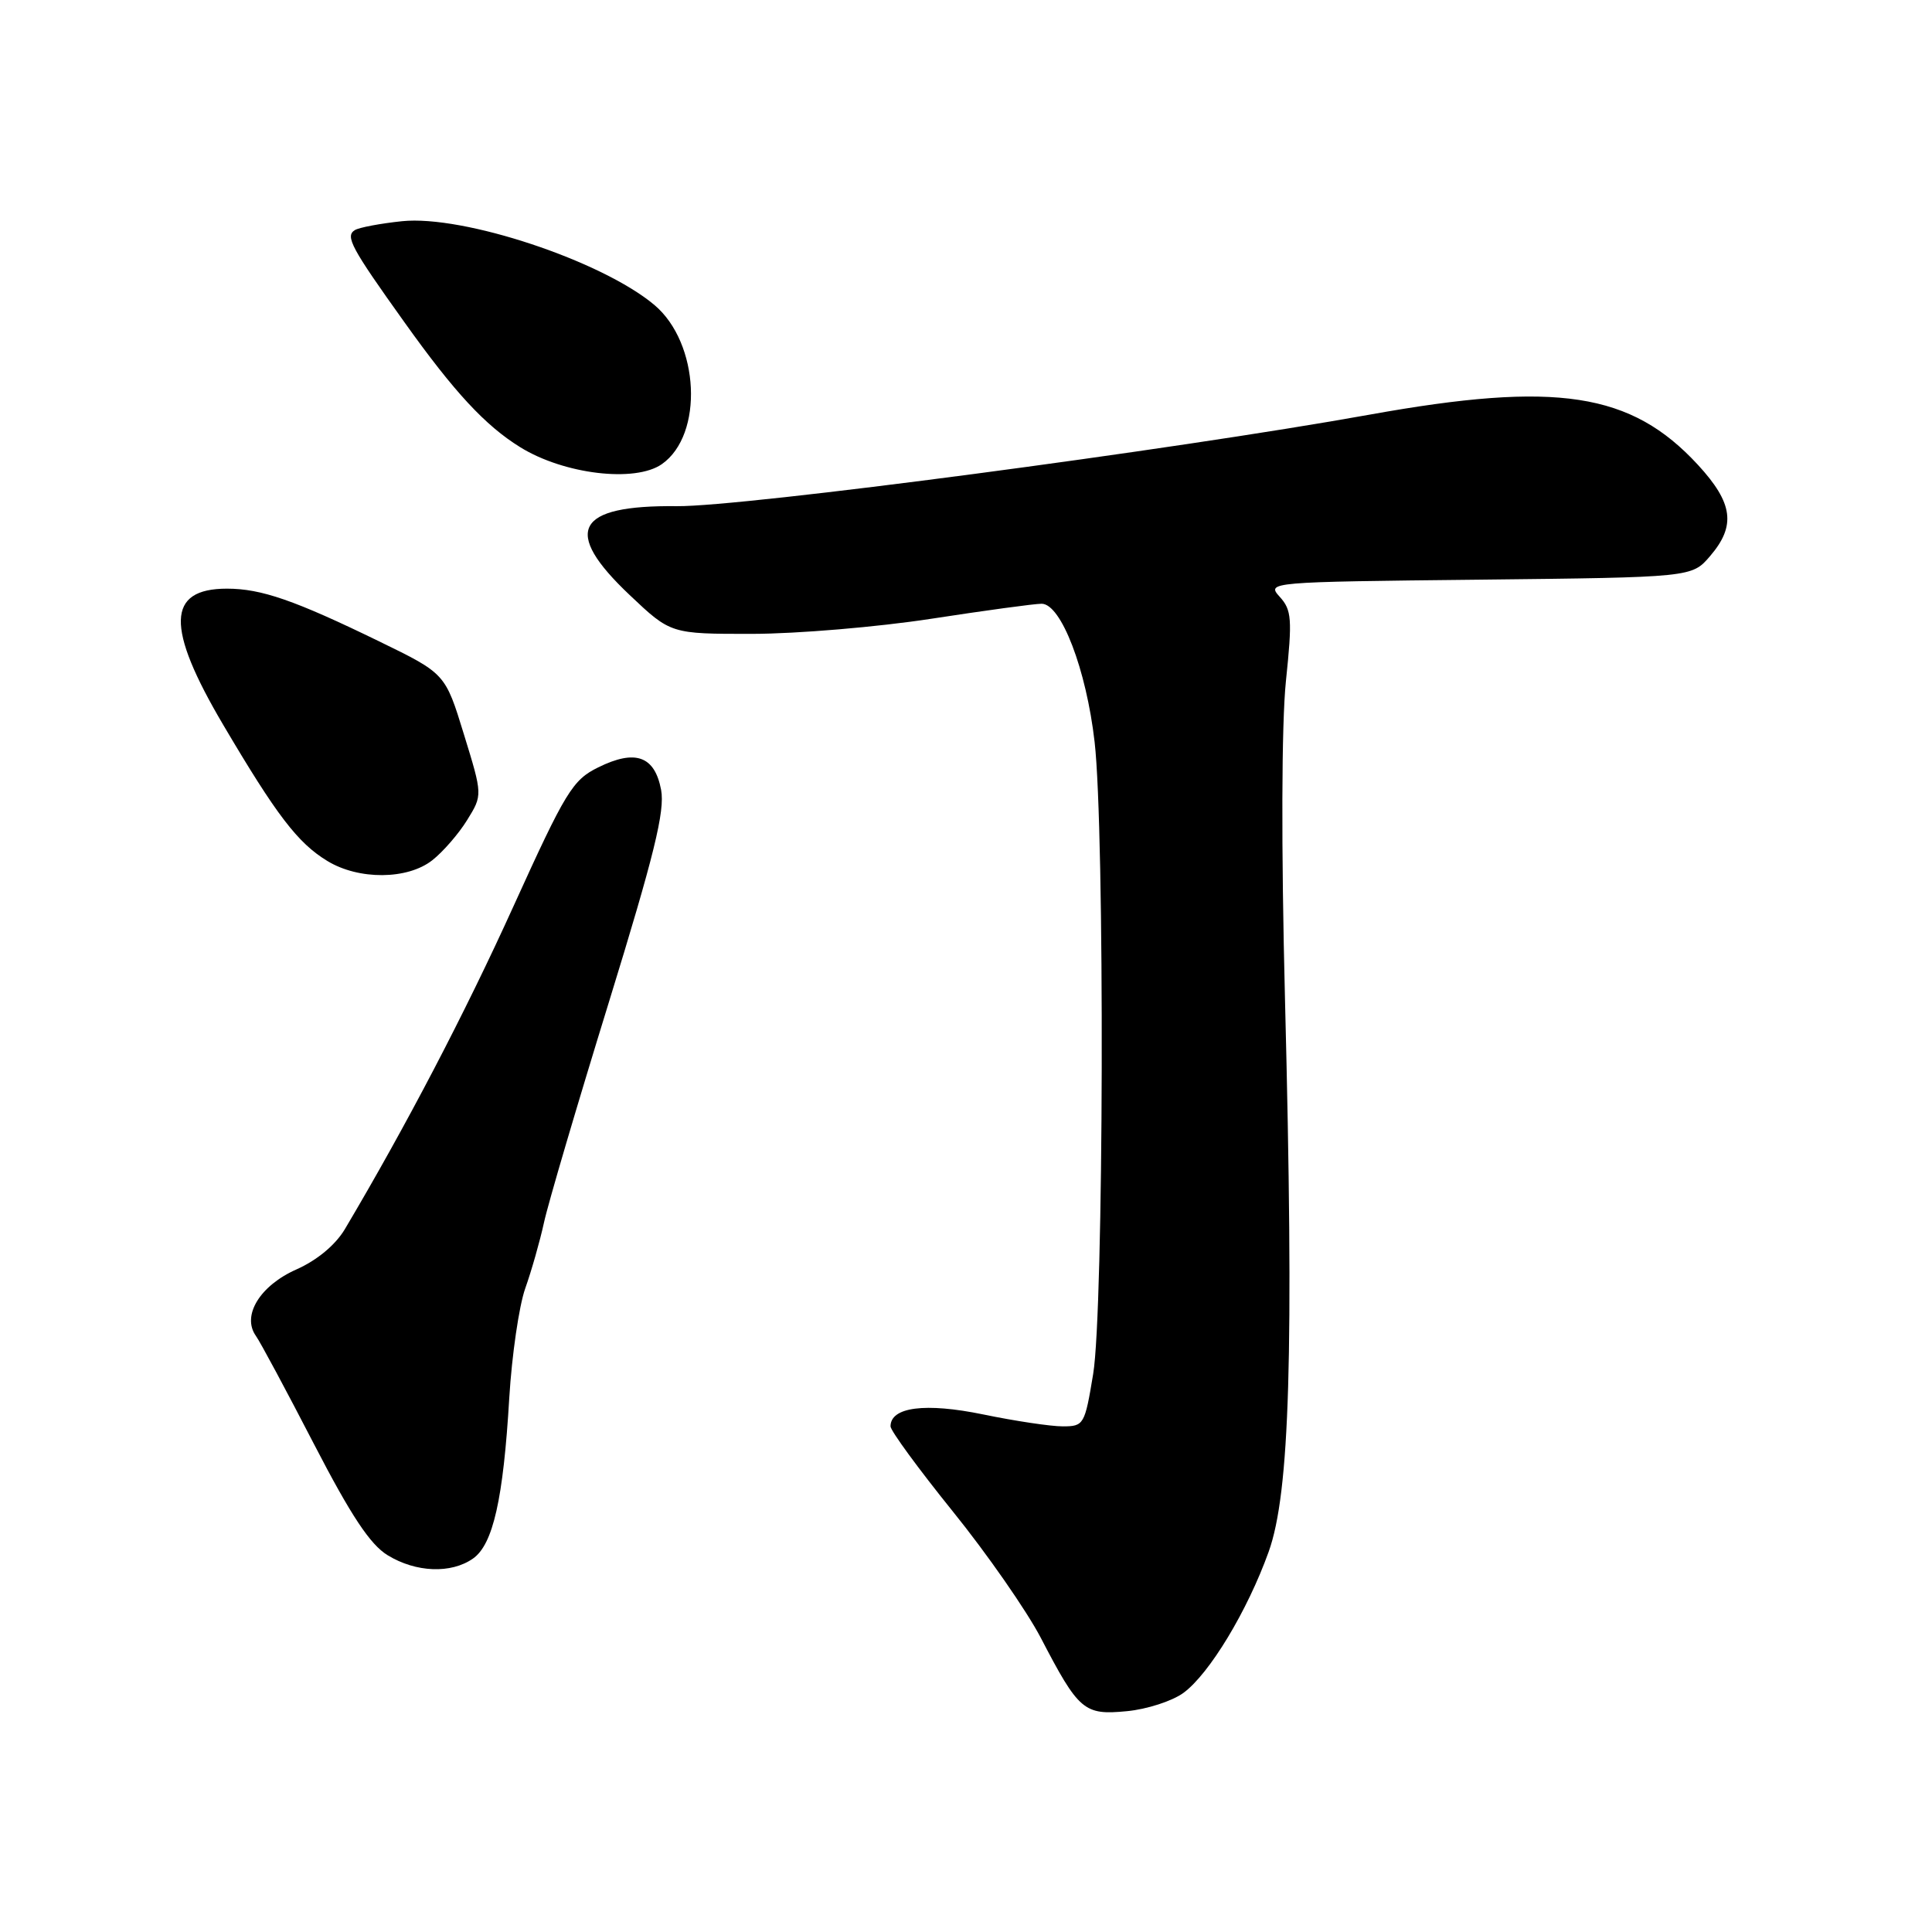 <?xml version="1.0" encoding="UTF-8" standalone="no"?>
<!DOCTYPE svg PUBLIC "-//W3C//DTD SVG 1.1//EN" "http://www.w3.org/Graphics/SVG/1.1/DTD/svg11.dtd" >
<svg xmlns="http://www.w3.org/2000/svg" xmlns:xlink="http://www.w3.org/1999/xlink" version="1.1" viewBox="0 0 256 256">
 <g >
 <path fill="currentColor"
d=" M 156.82 224.31 C 160.26 221.78 165.29 213.45 168.10 205.63 C 170.91 197.82 171.46 179.40 170.27 132.49 C 169.76 112.26 169.81 95.91 170.39 90.26 C 171.25 82.01 171.16 80.83 169.57 79.08 C 167.81 77.13 168.05 77.11 195.99 76.81 C 224.18 76.50 224.18 76.50 226.59 73.69 C 230.05 69.66 229.65 66.66 224.98 61.59 C 216.12 51.99 206.29 50.48 181.50 54.94 C 155.36 59.64 98.42 67.16 89.70 67.07 C 76.25 66.92 74.44 70.34 83.44 78.85 C 88.88 84.00 88.88 84.00 99.69 83.99 C 105.64 83.98 116.30 83.08 123.39 81.99 C 130.48 80.90 137.06 80.00 138.02 80.00 C 140.60 80.00 143.94 88.70 145.04 98.30 C 146.40 110.10 146.26 173.56 144.85 182.06 C 143.74 188.79 143.62 189.00 140.81 189.00 C 139.22 189.00 134.48 188.29 130.28 187.42 C 122.61 185.84 118.00 186.43 118.00 189.00 C 118.00 189.57 121.71 194.64 126.25 200.27 C 130.80 205.90 136.03 213.43 137.90 217.00 C 142.95 226.71 143.64 227.29 149.32 226.74 C 151.98 226.49 155.35 225.39 156.82 224.31 Z  M 62.67 206.52 C 65.33 204.66 66.69 198.65 67.48 185.24 C 67.82 179.60 68.77 173.08 69.59 170.74 C 70.42 168.41 71.54 164.47 72.08 162.00 C 72.61 159.53 76.48 146.41 80.66 132.86 C 86.69 113.30 88.12 107.48 87.60 104.66 C 86.75 100.17 84.19 99.25 79.27 101.68 C 75.87 103.35 74.95 104.86 68.03 120.10 C 61.59 134.30 53.80 149.21 45.69 162.88 C 44.44 164.97 42.01 166.99 39.29 168.20 C 34.45 170.34 32.01 174.32 33.90 177.00 C 34.49 177.82 37.95 184.28 41.60 191.34 C 46.51 200.83 49.05 204.67 51.37 206.08 C 55.12 208.37 59.77 208.55 62.67 206.52 Z  M 57.29 113.98 C 58.70 112.87 60.78 110.48 61.90 108.66 C 63.95 105.35 63.95 105.35 61.47 97.30 C 59.00 89.25 59.00 89.25 50.25 84.99 C 39.01 79.52 34.61 78.00 30.07 78.00 C 22.08 78.00 21.94 83.11 29.58 96.05 C 36.65 108.03 39.45 111.70 43.37 114.08 C 47.53 116.62 54.00 116.58 57.29 113.98 Z  M 87.70 61.50 C 93.27 57.60 92.70 45.45 86.71 40.41 C 79.75 34.56 61.42 28.47 53.28 29.31 C 50.41 29.61 47.59 30.14 47.02 30.49 C 45.71 31.30 46.51 32.80 53.59 42.70 C 60.21 51.98 64.29 56.38 68.92 59.25 C 74.72 62.85 84.16 63.98 87.70 61.50 Z "/>
</g>
</svg>